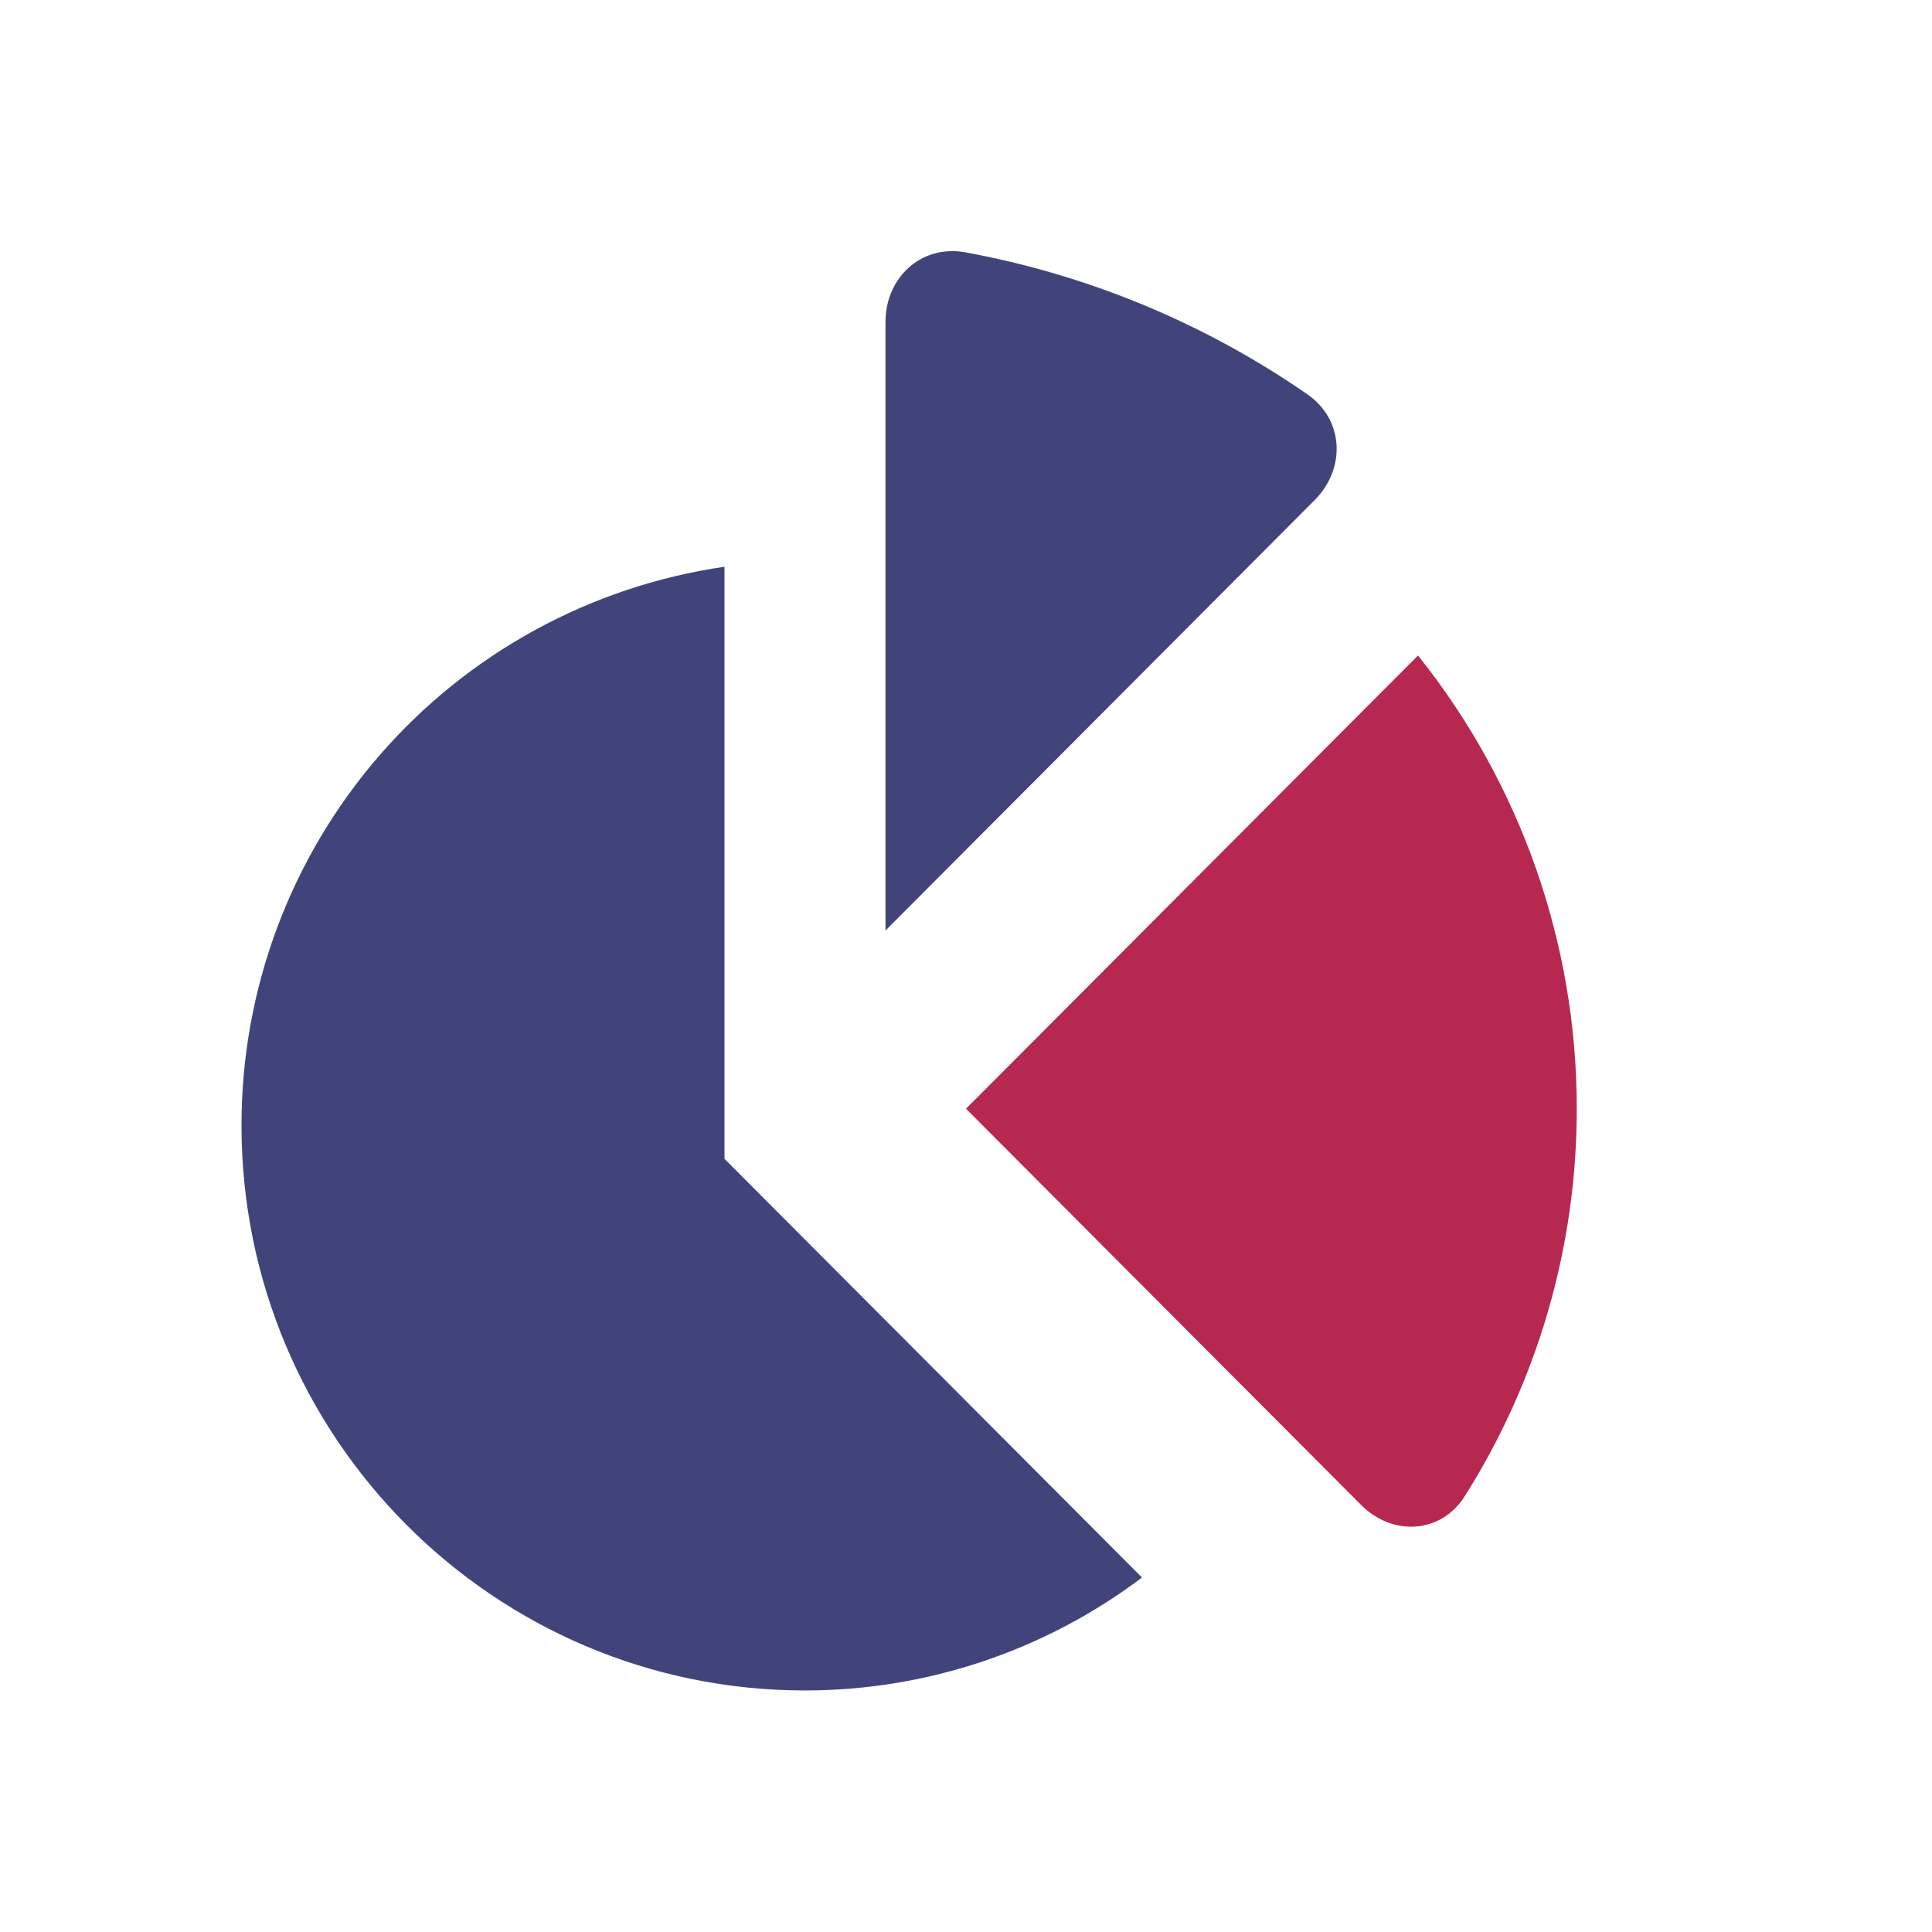 <svg width="129" height="129" viewBox="0 0 129 129" fill="none" xmlns="http://www.w3.org/2000/svg">
<path d="M48.375 77.375V37.842C39.414 39.145 31.222 43.631 25.3 50.481C19.377 57.33 16.12 66.084 16.125 75.139C16.125 95.973 32.97 112.872 53.75 112.872C61.87 112.872 69.769 110.224 76.25 105.331L48.375 77.375ZM87.779 33.392C89.875 31.29 89.741 28.022 87.301 26.334C80.445 21.585 72.655 18.351 64.452 16.847C61.528 16.31 59.125 18.524 59.125 21.497V62.132L87.779 33.392Z" fill="#41447B"/>
<path d="M64.5 74.029L90.88 100.485C92.977 102.586 96.202 102.42 97.793 99.915C102.692 92.172 105.288 83.197 105.28 74.034C105.289 63.034 101.55 52.359 94.681 43.768L64.5 74.029Z" fill="#B72851"/>
</svg>
